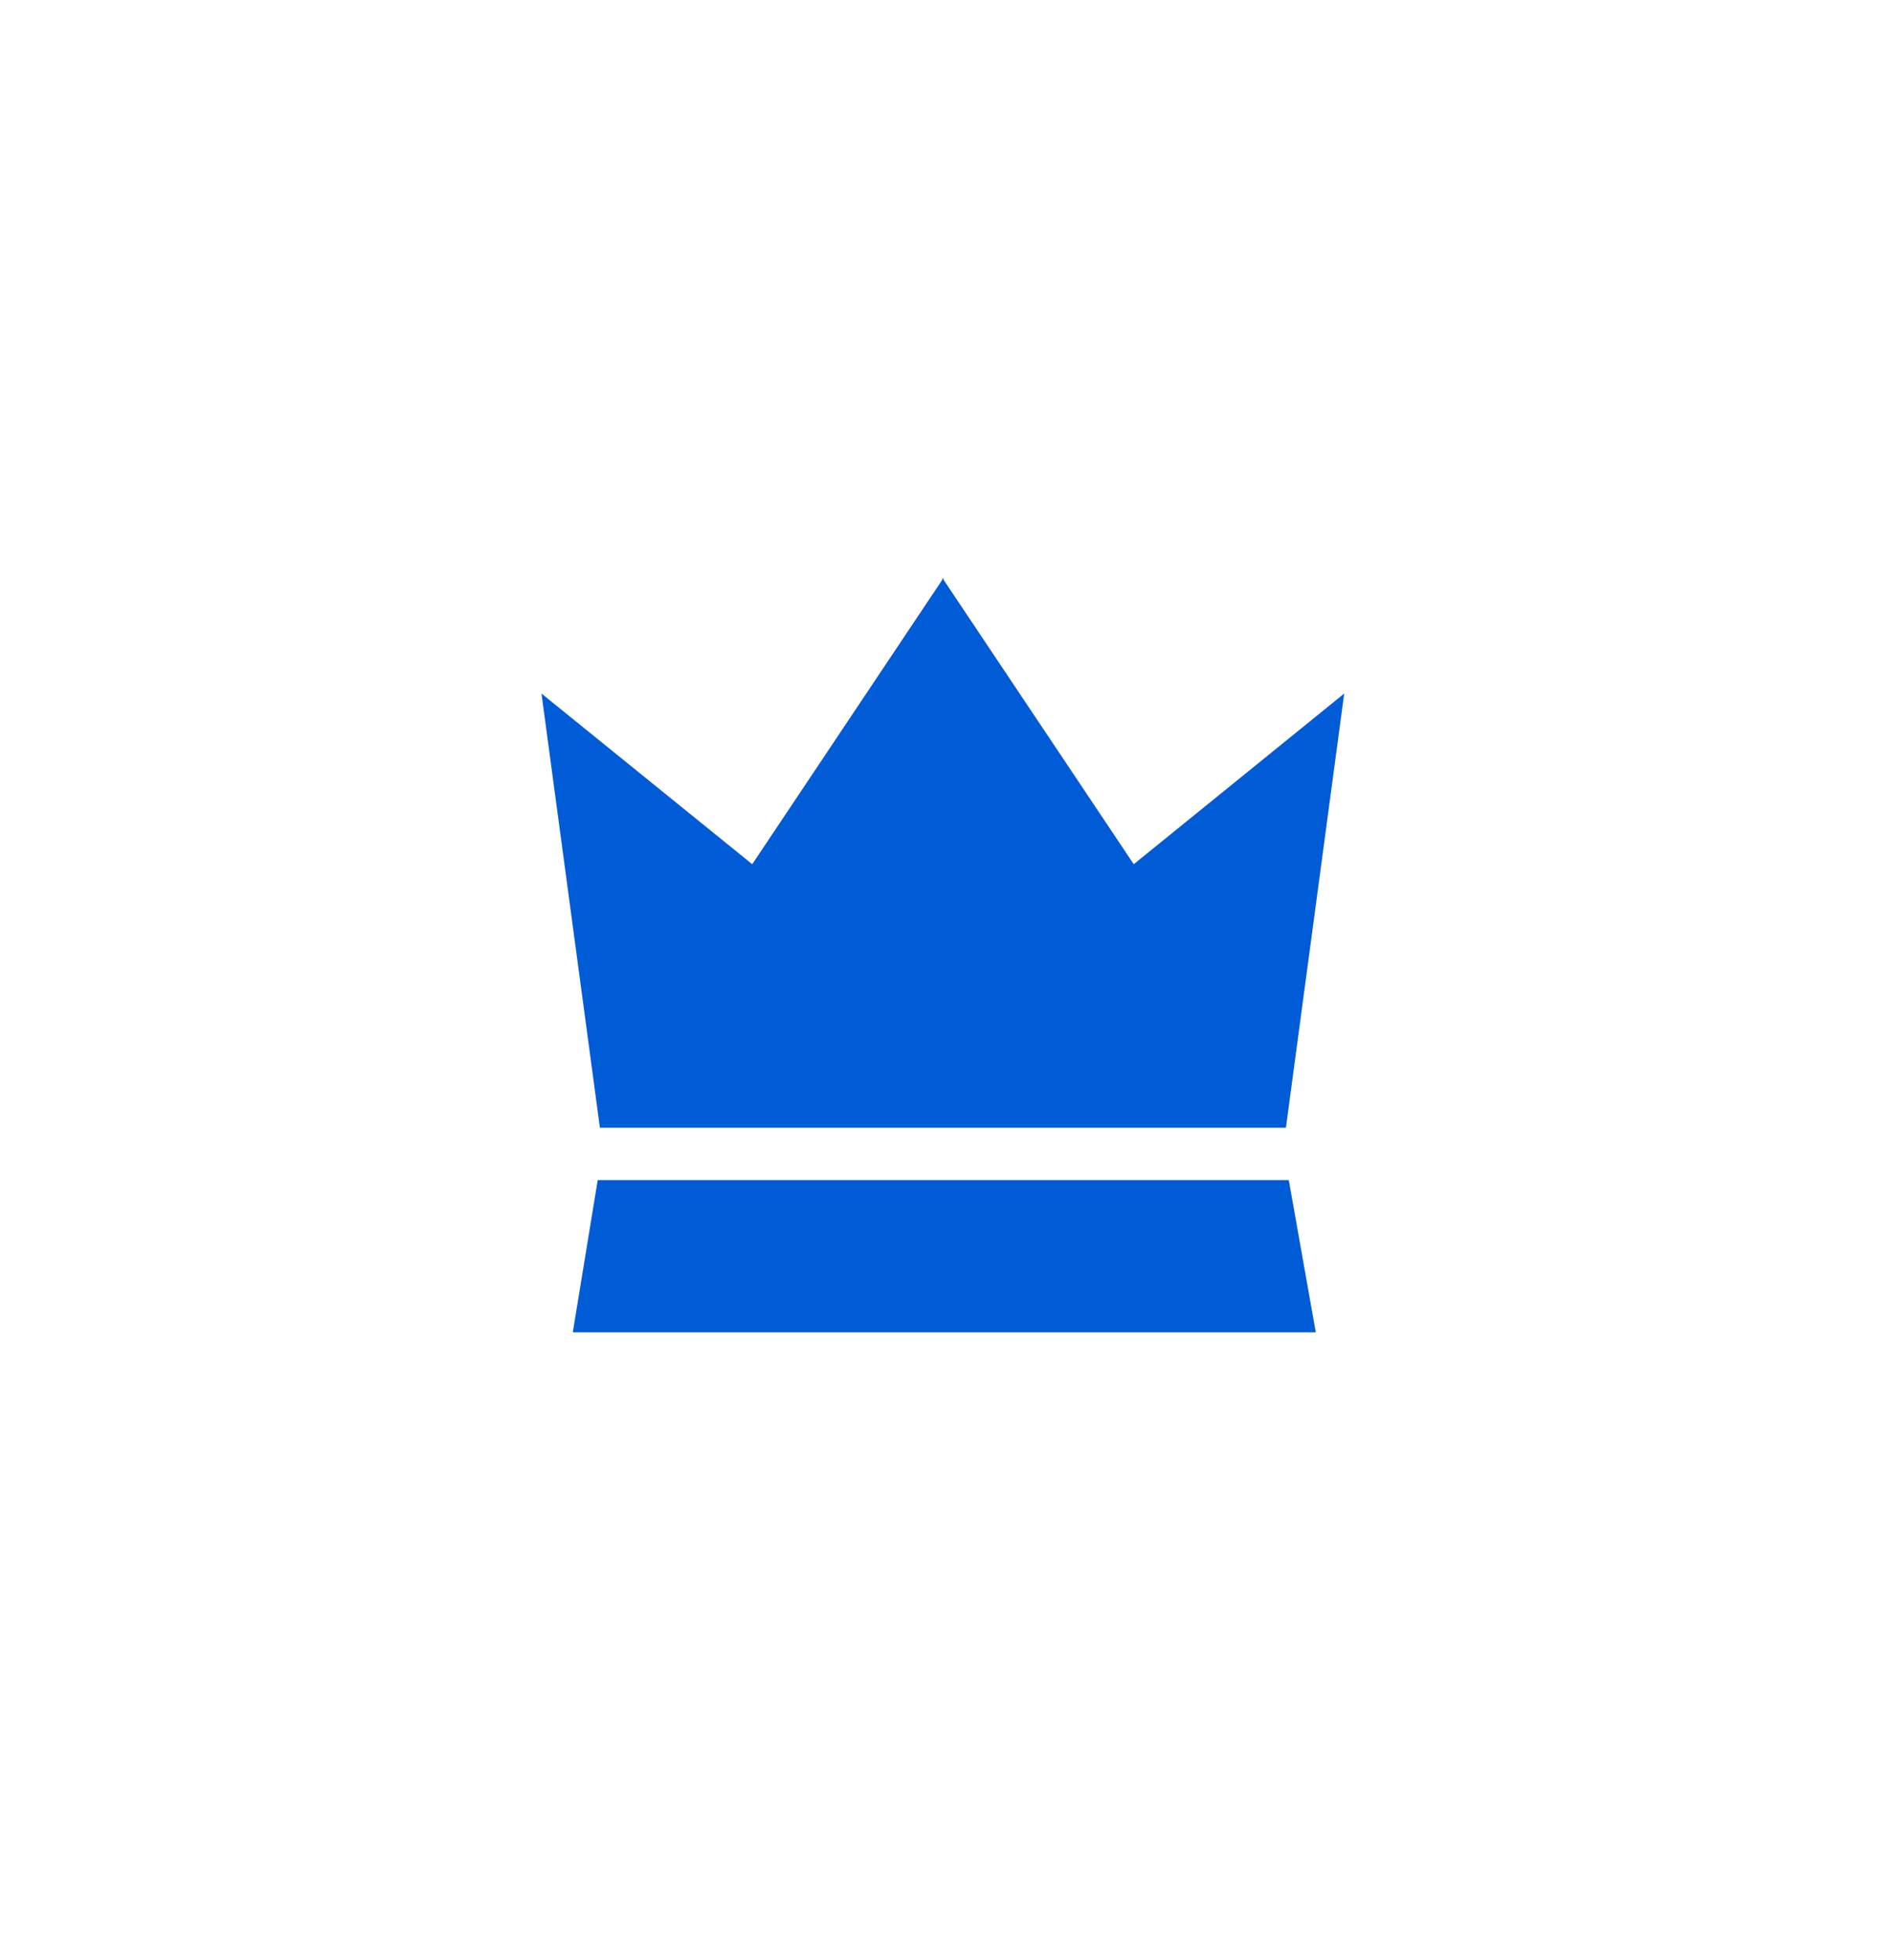 <svg xmlns="http://www.w3.org/2000/svg" xmlns:xlink="http://www.w3.org/1999/xlink" width="127.55" height="132" viewBox="0 0 127.55 132">
  <defs>
    <style>
      .cls-1 {
        fill: #fff;
      }

      .cls-2 {
        fill: #005bd6;
      }

      .cls-3 {
        filter: url(#Union_213);
      }

      .cls-4 {
        filter: url(#Union_214);
      }
    </style>
    <filter id="Union_214" x="1.483" y="0" width="126.067" height="126.069" filterUnits="userSpaceOnUse">
      <feOffset dy="-1.483" input="SourceAlpha"/>
      <feGaussianBlur stdDeviation="3.707" result="blur"/>
      <feFlood flood-opacity="0.169"/>
      <feComposite operator="in" in2="blur"/>
      <feComposite in="SourceGraphic"/>
    </filter>
    <filter id="Union_213" x="0" y="5.932" width="126.067" height="126.069" filterUnits="userSpaceOnUse">
      <feOffset dx="-1.483" dy="4.449" input="SourceAlpha"/>
      <feGaussianBlur stdDeviation="3.707" result="blur-2"/>
      <feFlood flood-opacity="0.329"/>
      <feComposite operator="in" in2="blur-2"/>
      <feComposite in="SourceGraphic"/>
    </filter>
  </defs>
  <g id="silver" transform="translate(14.435 14.428)">
    <g class="cls-4" transform="matrix(1, 0, 0, 1, -14.44, -14.43)">
      <path id="Union_214-2" data-name="Union 214" class="cls-1" d="M768.286-7060.178l-14.337-14.335H733.676a1.483,1.483,0,0,1-1.483-1.483v-20.274l-14.336-14.336a1.482,1.482,0,0,1-.435-1.049,1.482,1.482,0,0,1,.435-1.049l14.336-14.335v-20.273a1.483,1.483,0,0,1,1.483-1.483h20.273l14.337-14.336a1.483,1.483,0,0,1,2.1,0l14.335,14.336h20.275a1.483,1.483,0,0,1,1.483,1.483v20.274L820.81-7112.7a1.482,1.482,0,0,1,.435,1.049,1.482,1.482,0,0,1-.435,1.049l-14.334,14.336v20.276a1.483,1.483,0,0,1-1.483,1.483H784.719l-14.336,14.335a1.484,1.484,0,0,1-1.048.435A1.485,1.485,0,0,1,768.286-7060.178Z" transform="translate(-704.82 7176.17)"/>
    </g>
    <g class="cls-3" transform="matrix(1, 0, 0, 1, -14.44, -14.43)">
      <path id="Union_213-2" data-name="Union 213" class="cls-1" d="M768.286-7060.178l-14.337-14.335H733.676a1.483,1.483,0,0,1-1.483-1.483v-20.274l-14.336-14.336a1.482,1.482,0,0,1-.435-1.049,1.482,1.482,0,0,1,.435-1.049l14.336-14.335v-20.273a1.483,1.483,0,0,1,1.483-1.483h20.273l14.337-14.336a1.483,1.483,0,0,1,2.1,0l14.335,14.336h20.275a1.483,1.483,0,0,1,1.483,1.483v20.274L820.81-7112.7a1.482,1.482,0,0,1,.435,1.049,1.482,1.482,0,0,1-.435,1.049l-14.334,14.336v20.276a1.483,1.483,0,0,1-1.483,1.483H784.719l-14.336,14.335a1.484,1.484,0,0,1-1.048.435A1.485,1.485,0,0,1,768.286-7060.178Z" transform="translate(-704.82 7176.17)"/>
    </g>
    <path id="Union_26" data-name="Union 26" class="cls-2" d="M2.11,50.789,3.789,40.538H50.353l1.82,10.252ZM24.293,37.011H3.937L0,7.774,14.2,19.266,27.006.113,27.019,0l.034.044L27.086,0l.007.113L39.906,19.266,54.087,7.774,50.16,37.011Z" transform="translate(22.05 24.503)"/>
  </g>
</svg>
